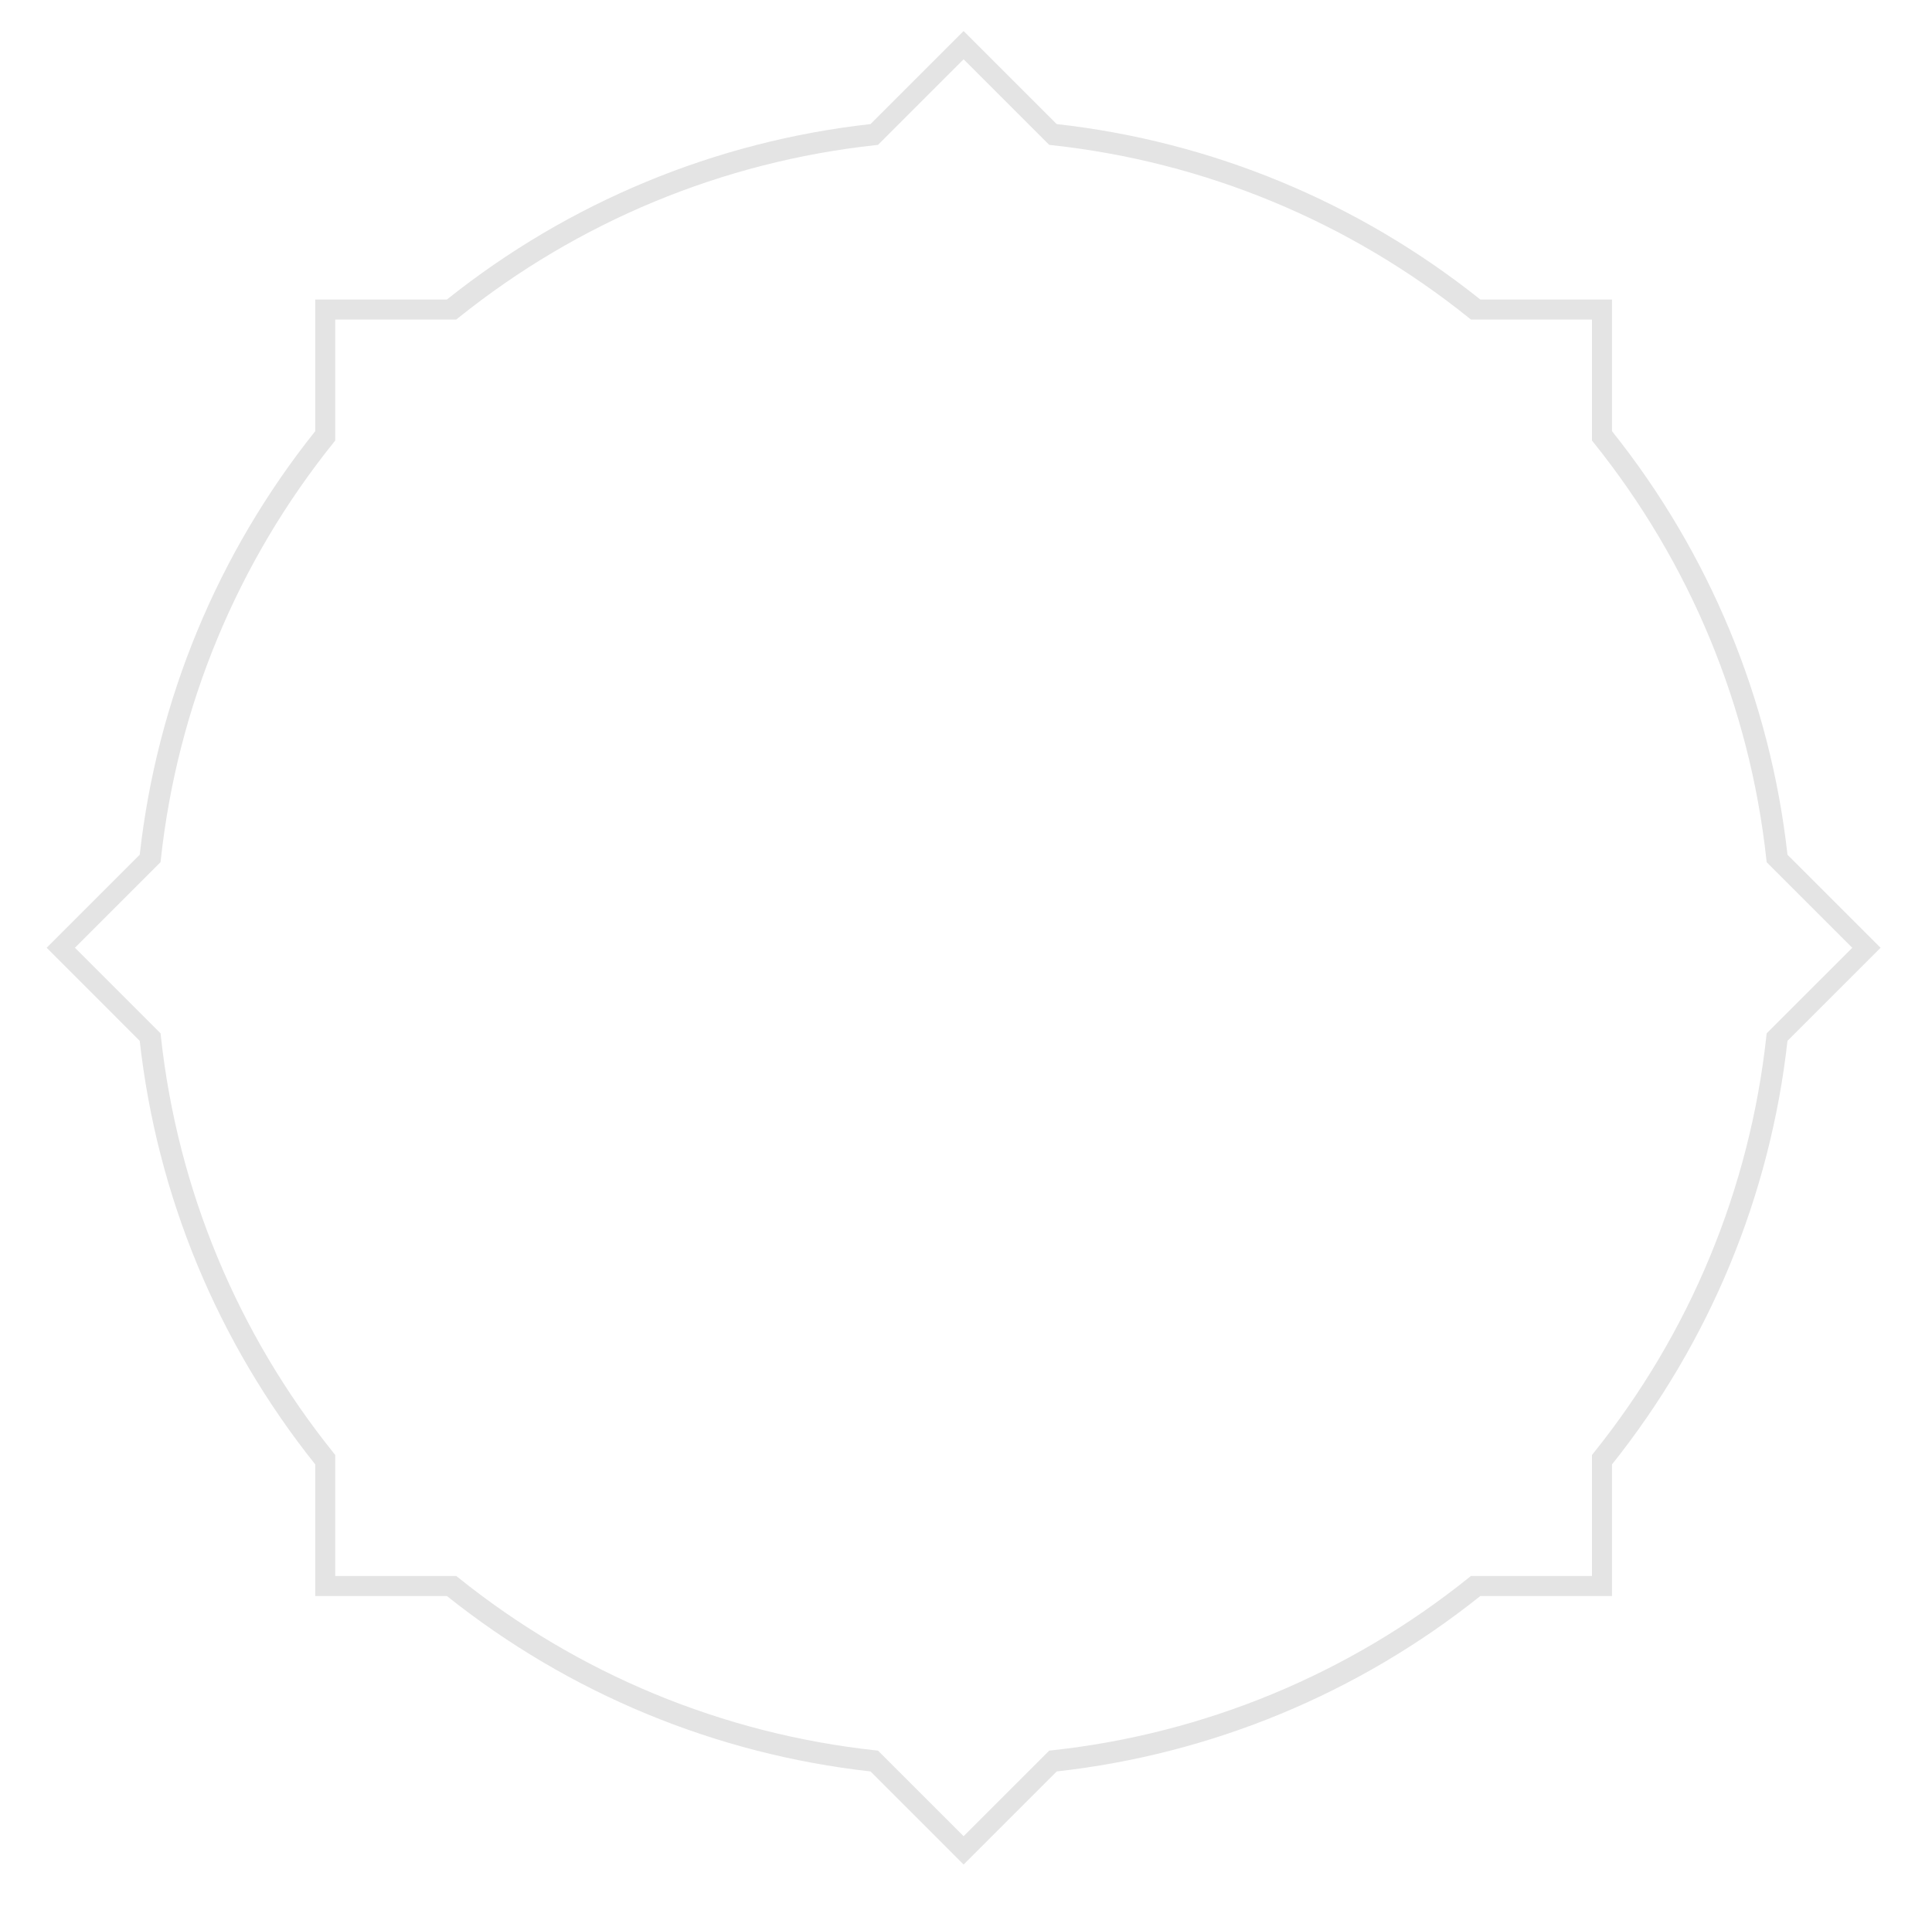 <svg width="208" height="206" viewBox="0 0 208 206" fill="none" xmlns="http://www.w3.org/2000/svg">
<g filter="url(#filter0_d_986_15928)">
<path d="M192.441 90.041C190.577 73.341 184.048 57.583 173.55 44.431V30.256H159.375C146.219 19.754 130.461 13.229 113.765 11.361L103.742 1.342L93.723 11.361C77.023 13.225 61.264 19.754 48.113 30.256H33.938V44.431C23.435 57.587 16.91 73.345 15.043 90.041L5.024 100.06L15.043 110.083C16.906 126.78 23.435 142.542 33.938 155.694V169.868H48.113C61.269 180.367 77.027 186.896 93.723 188.759L103.742 198.782L113.765 188.759C130.465 186.896 146.224 180.367 159.375 169.868H173.55V155.694C184.048 142.538 190.577 126.78 192.441 110.083L202.464 100.06L192.441 90.041ZM190.2 109.277L190.17 109.552C188.383 126.007 181.951 141.536 171.567 154.462L171.393 154.679V167.712H158.361L158.144 167.886C145.217 178.27 129.689 184.705 113.234 186.488L112.958 186.518L103.742 195.734L94.525 186.518L94.25 186.488C77.795 184.701 62.262 178.27 49.34 167.886L49.123 167.712H36.09V154.679L35.916 154.462C25.532 141.536 19.097 126.007 17.314 109.552L17.284 109.277L8.068 100.06L17.284 90.844L17.314 90.568C19.101 74.114 25.532 58.585 35.916 45.658L36.09 45.441V32.409H49.123L49.34 32.235C62.266 21.851 77.795 15.415 94.25 13.632L94.525 13.602L103.742 4.386L112.958 13.602L113.234 13.632C129.689 15.419 145.217 21.851 158.144 32.235L158.361 32.409H171.393V45.441L171.567 45.658C181.951 58.585 188.387 74.114 190.17 90.572L190.2 90.848L199.416 100.064L190.2 109.277Z" fill="#E4E4E4"/>
</g>
<defs>
<filter id="filter0_d_986_15928" x="0.024" y="-1.658" width="207.44" height="207.44" filterUnits="userSpaceOnUse" color-interpolation-filters="sRGB">
<feFlood flood-opacity="0" result="BackgroundImageFix"/>
<feColorMatrix in="SourceAlpha" type="matrix" values="0 0 0 0 0 0 0 0 0 0 0 0 0 0 0 0 0 0 127 0" result="hardAlpha"/>
<feOffset dy="2"/>
<feGaussianBlur stdDeviation="2.5"/>
<feComposite in2="hardAlpha" operator="out"/>
<feColorMatrix type="matrix" values="0 0 0 0 0 0 0 0 0 0 0 0 0 0 0 0 0 0 0.1 0"/>
<feBlend mode="normal" in2="BackgroundImageFix" result="effect1_dropShadow_986_15928"/>
<feBlend mode="normal" in="SourceGraphic" in2="effect1_dropShadow_986_15928" result="shape"/>
</filter>
</defs>
</svg>
